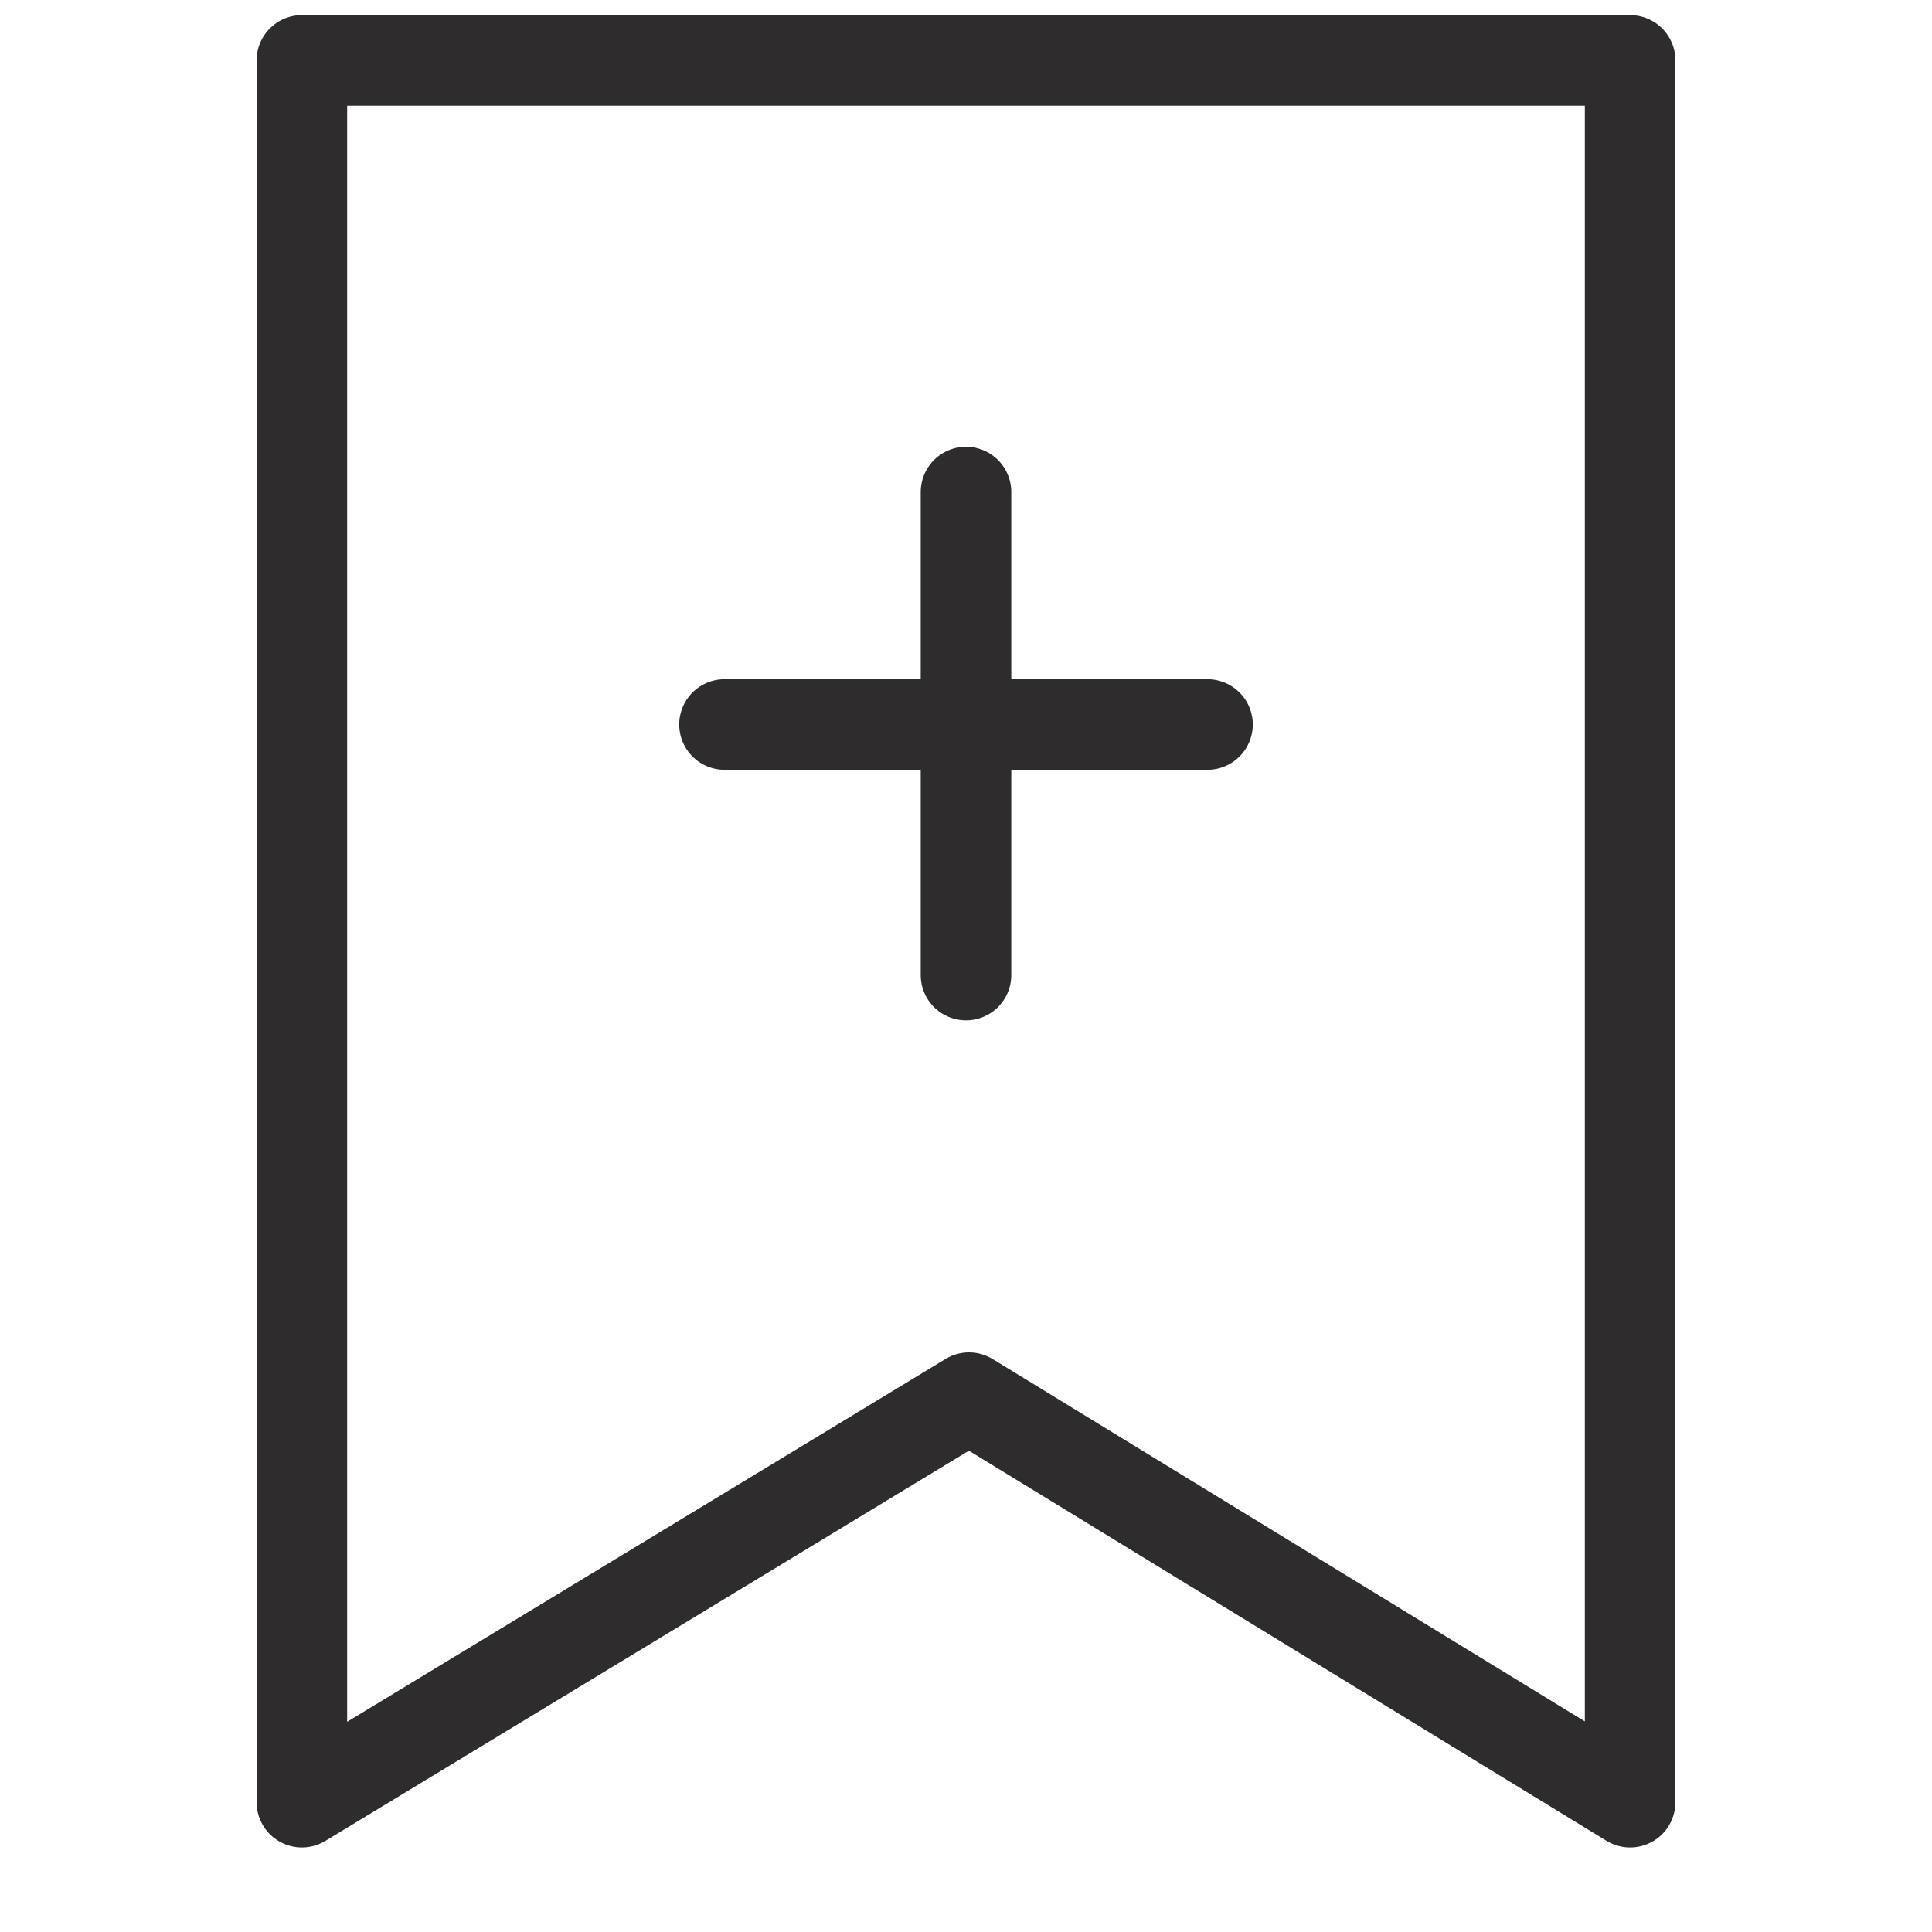 <svg viewBox="0 0 64 64" xmlns="http://www.w3.org/2000/svg"><g style="stroke-width:3;stroke-miterlimit:10;stroke:#2e2c2d;fill:none;stroke-linejoin:round;stroke-linecap:round"><path d="m10 2v57.7l22.1-13.4 21.9 13.4v-57.7z"/><path d="m24 24h16m-8 8.3v-16"/></g></svg>